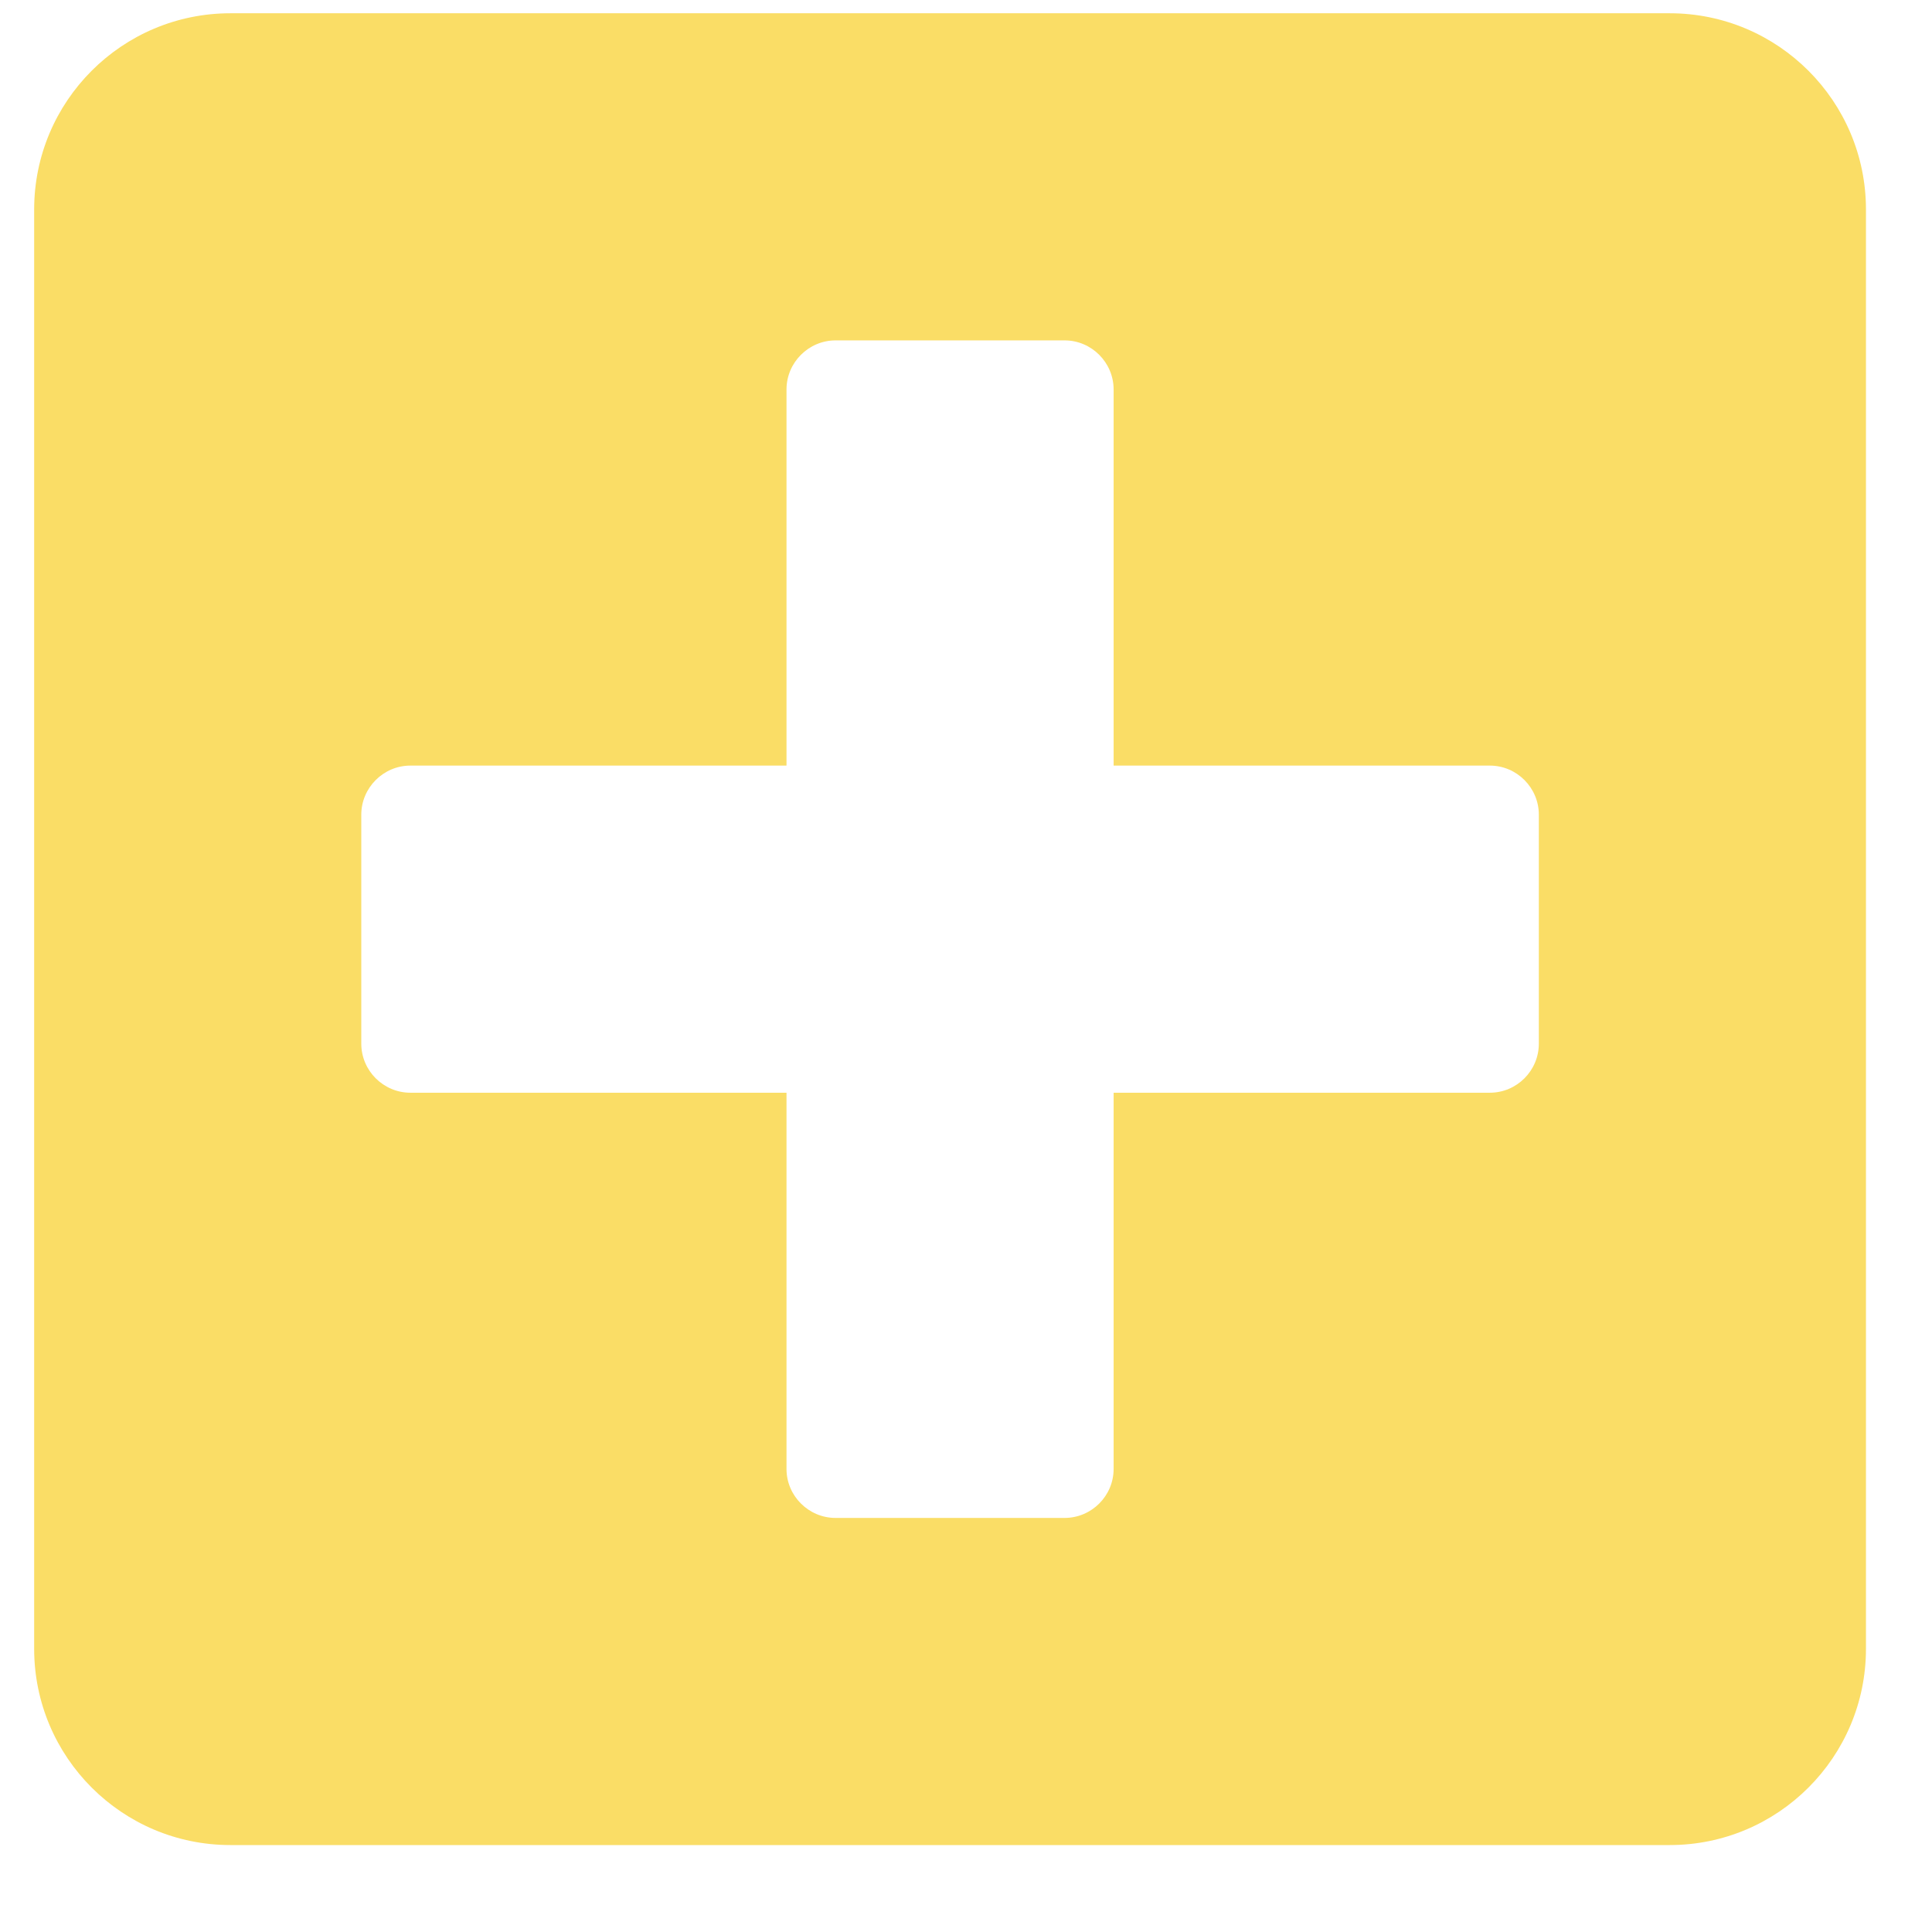 <svg width="22" height="22" viewBox="0 0 22 22" fill="none" xmlns="http://www.w3.org/2000/svg">
  <path d="M19.013 0.151H2.624C1.39 0.151 0.389 1.152 0.389 2.386V18.775C0.389 20.009 1.39 21.01 2.624 21.01H19.013C20.247 21.01 21.248 20.009 21.248 18.775V2.386C21.248 1.152 20.247 0.151 19.013 0.151ZM17.523 11.884C17.523 12.192 17.272 12.443 16.965 12.443H12.681V16.727C12.681 17.034 12.43 17.285 12.122 17.285H9.515C9.208 17.285 8.956 17.034 8.956 16.727V12.443H4.673C4.366 12.443 4.114 12.192 4.114 11.884V9.277C4.114 8.97 4.366 8.718 4.673 8.718H8.956V4.435C8.956 4.128 9.208 3.876 9.515 3.876H12.122C12.43 3.876 12.681 4.128 12.681 4.435V8.718H16.965C17.272 8.718 17.523 8.97 17.523 9.277V11.884Z" fill="#FADD66"/>
</svg>
